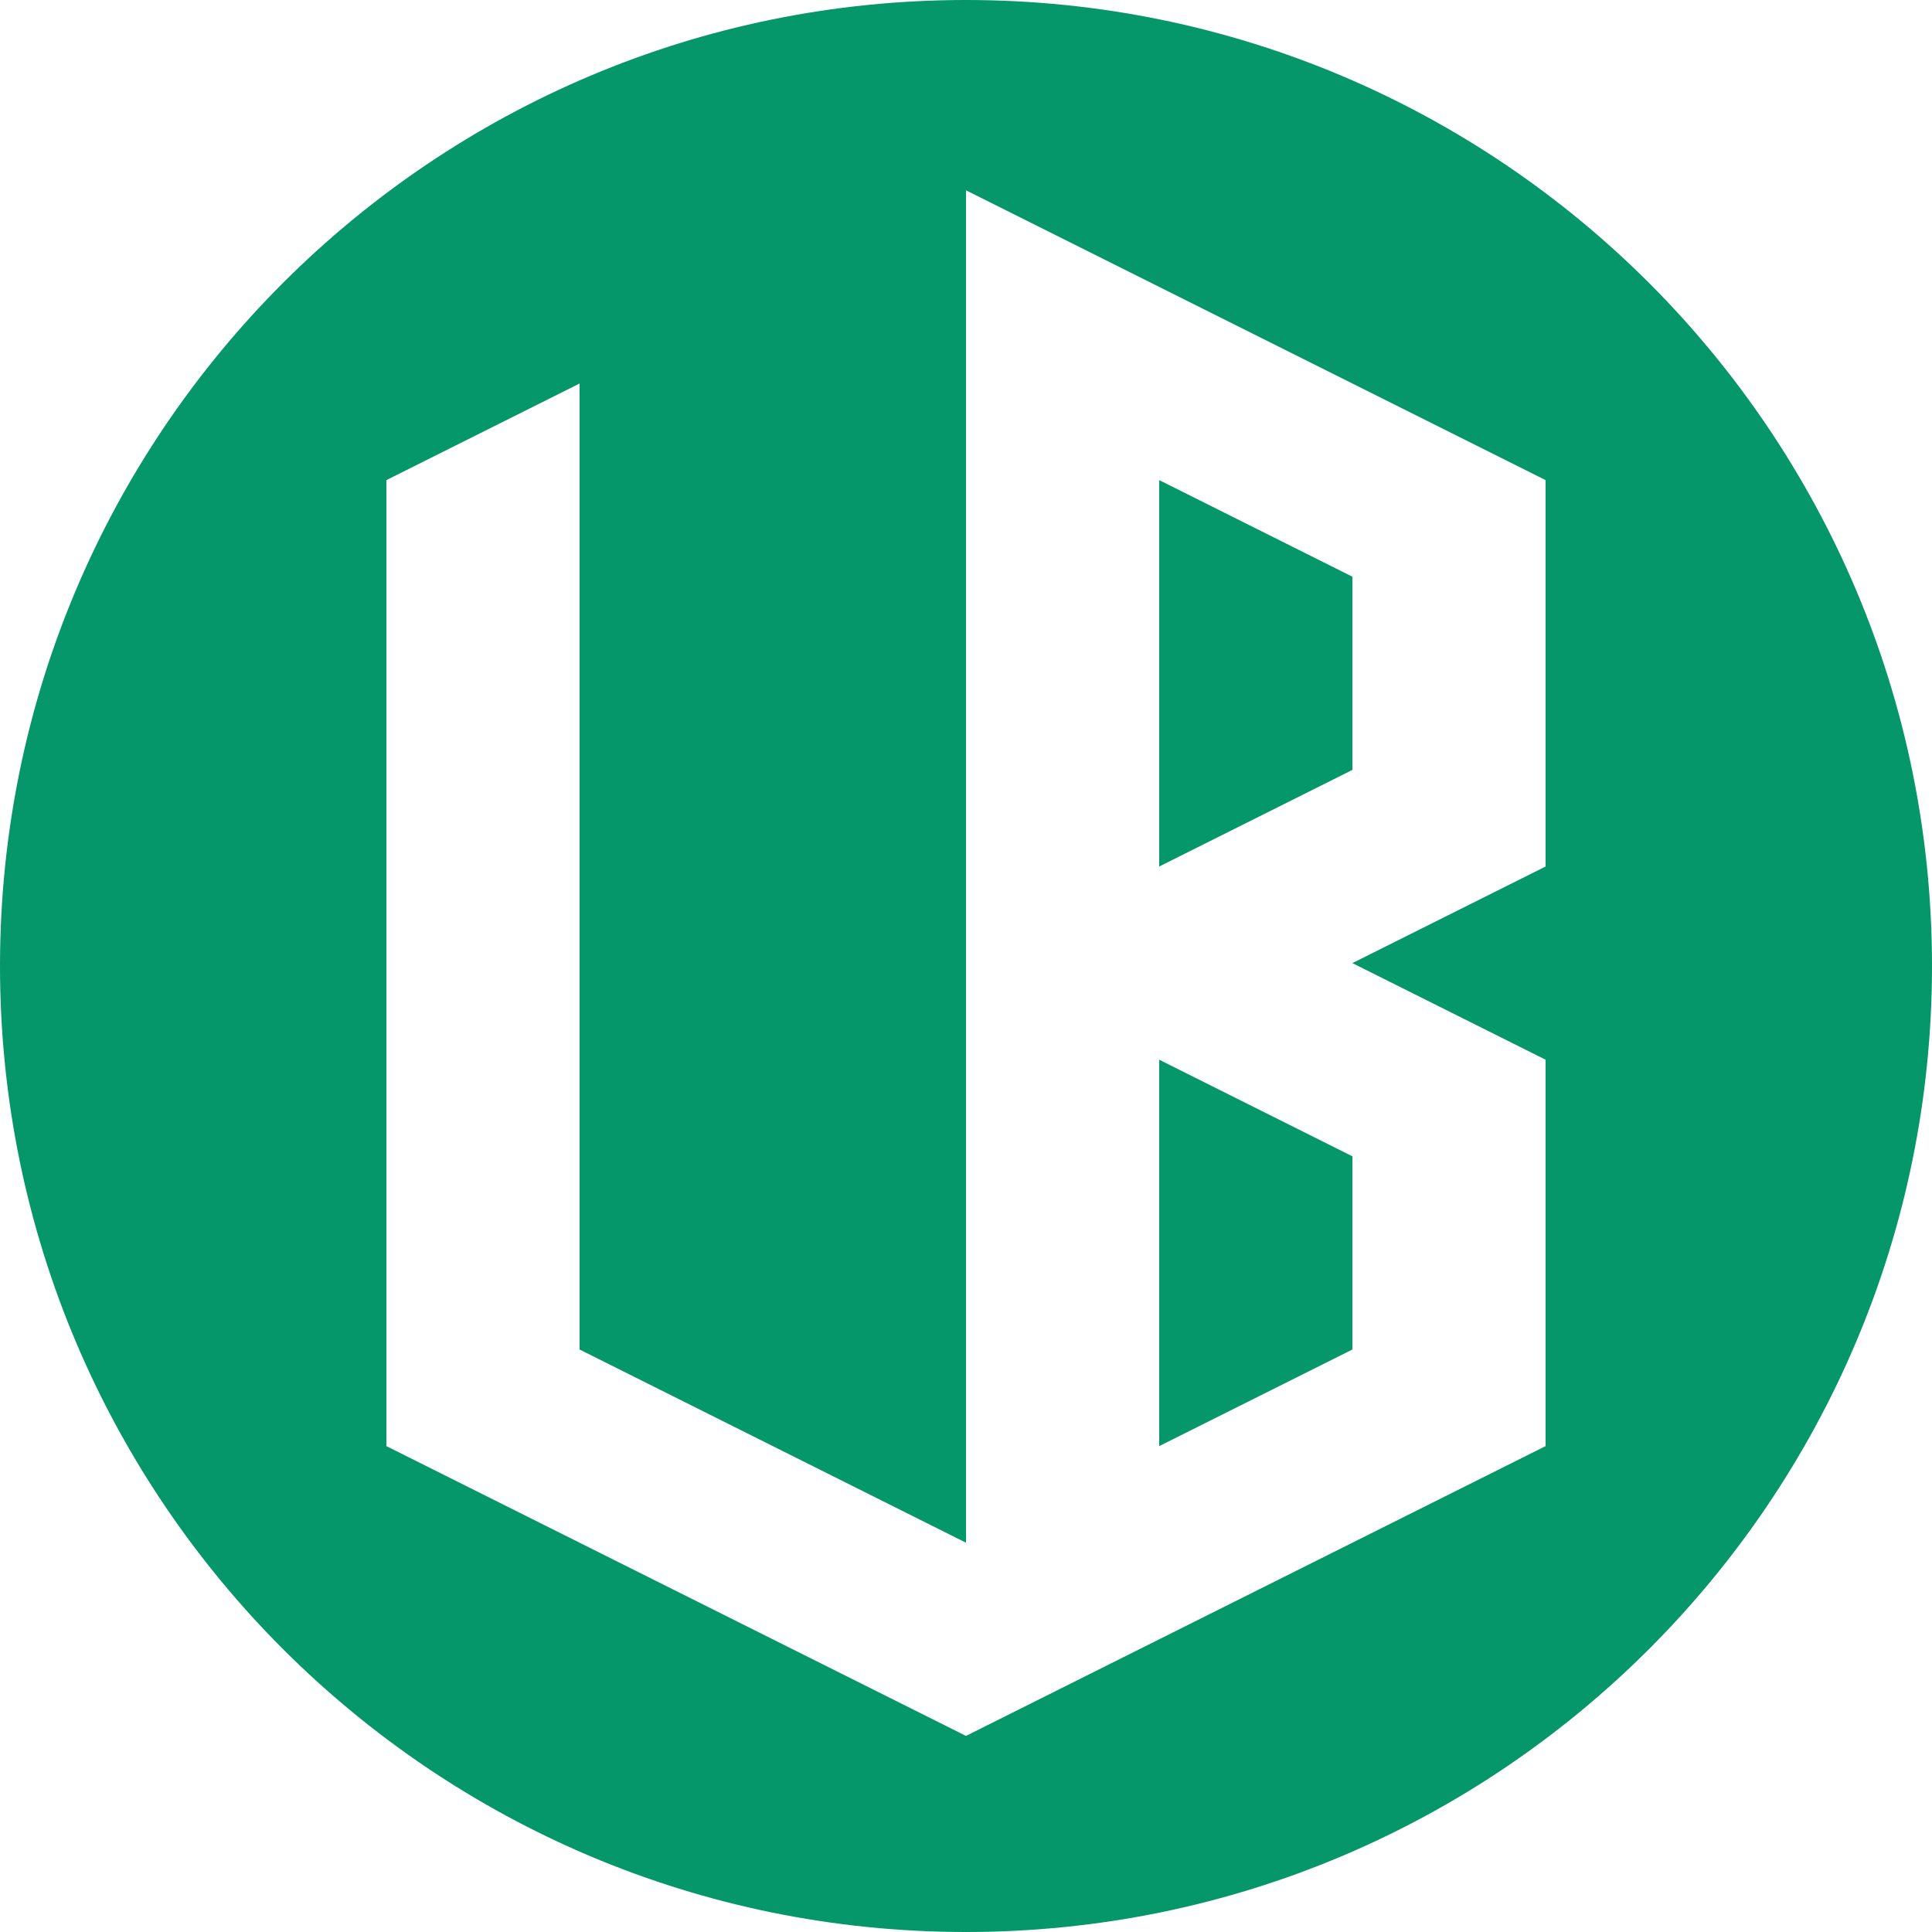 <svg
    fill-rule="evenodd"
    fill="currentColor"
    viewBox="0 0 24 24"
    xmlns="http://www.w3.org/2000/svg"
  >
  <style>
    path {
      fill: #059669;
    }
    @media (prefers-color-scheme: dark) {
      path {
        fill: #f97316;
      }
    }
  </style>
    <path
      d="M12 24c6.627 0 12-5.373 12-12S18.627 0 12 0 0 5.373 0 12s5.373 12 12 12zm0-4.836l-4.8-2.4v-12l-2.4 1.2v12l7.2 3.6 7.2-3.6v-4.8l-2.4-1.2 2.4-1.2v-4.8l-7.2-3.6v16.8zm4.8-4.8l-2.4-1.2v4.8l2.4-1.2v-2.4zm0-7.2l-2.4-1.2v4.8l2.4-1.2v-2.4z"
    ></path>
  </svg>
